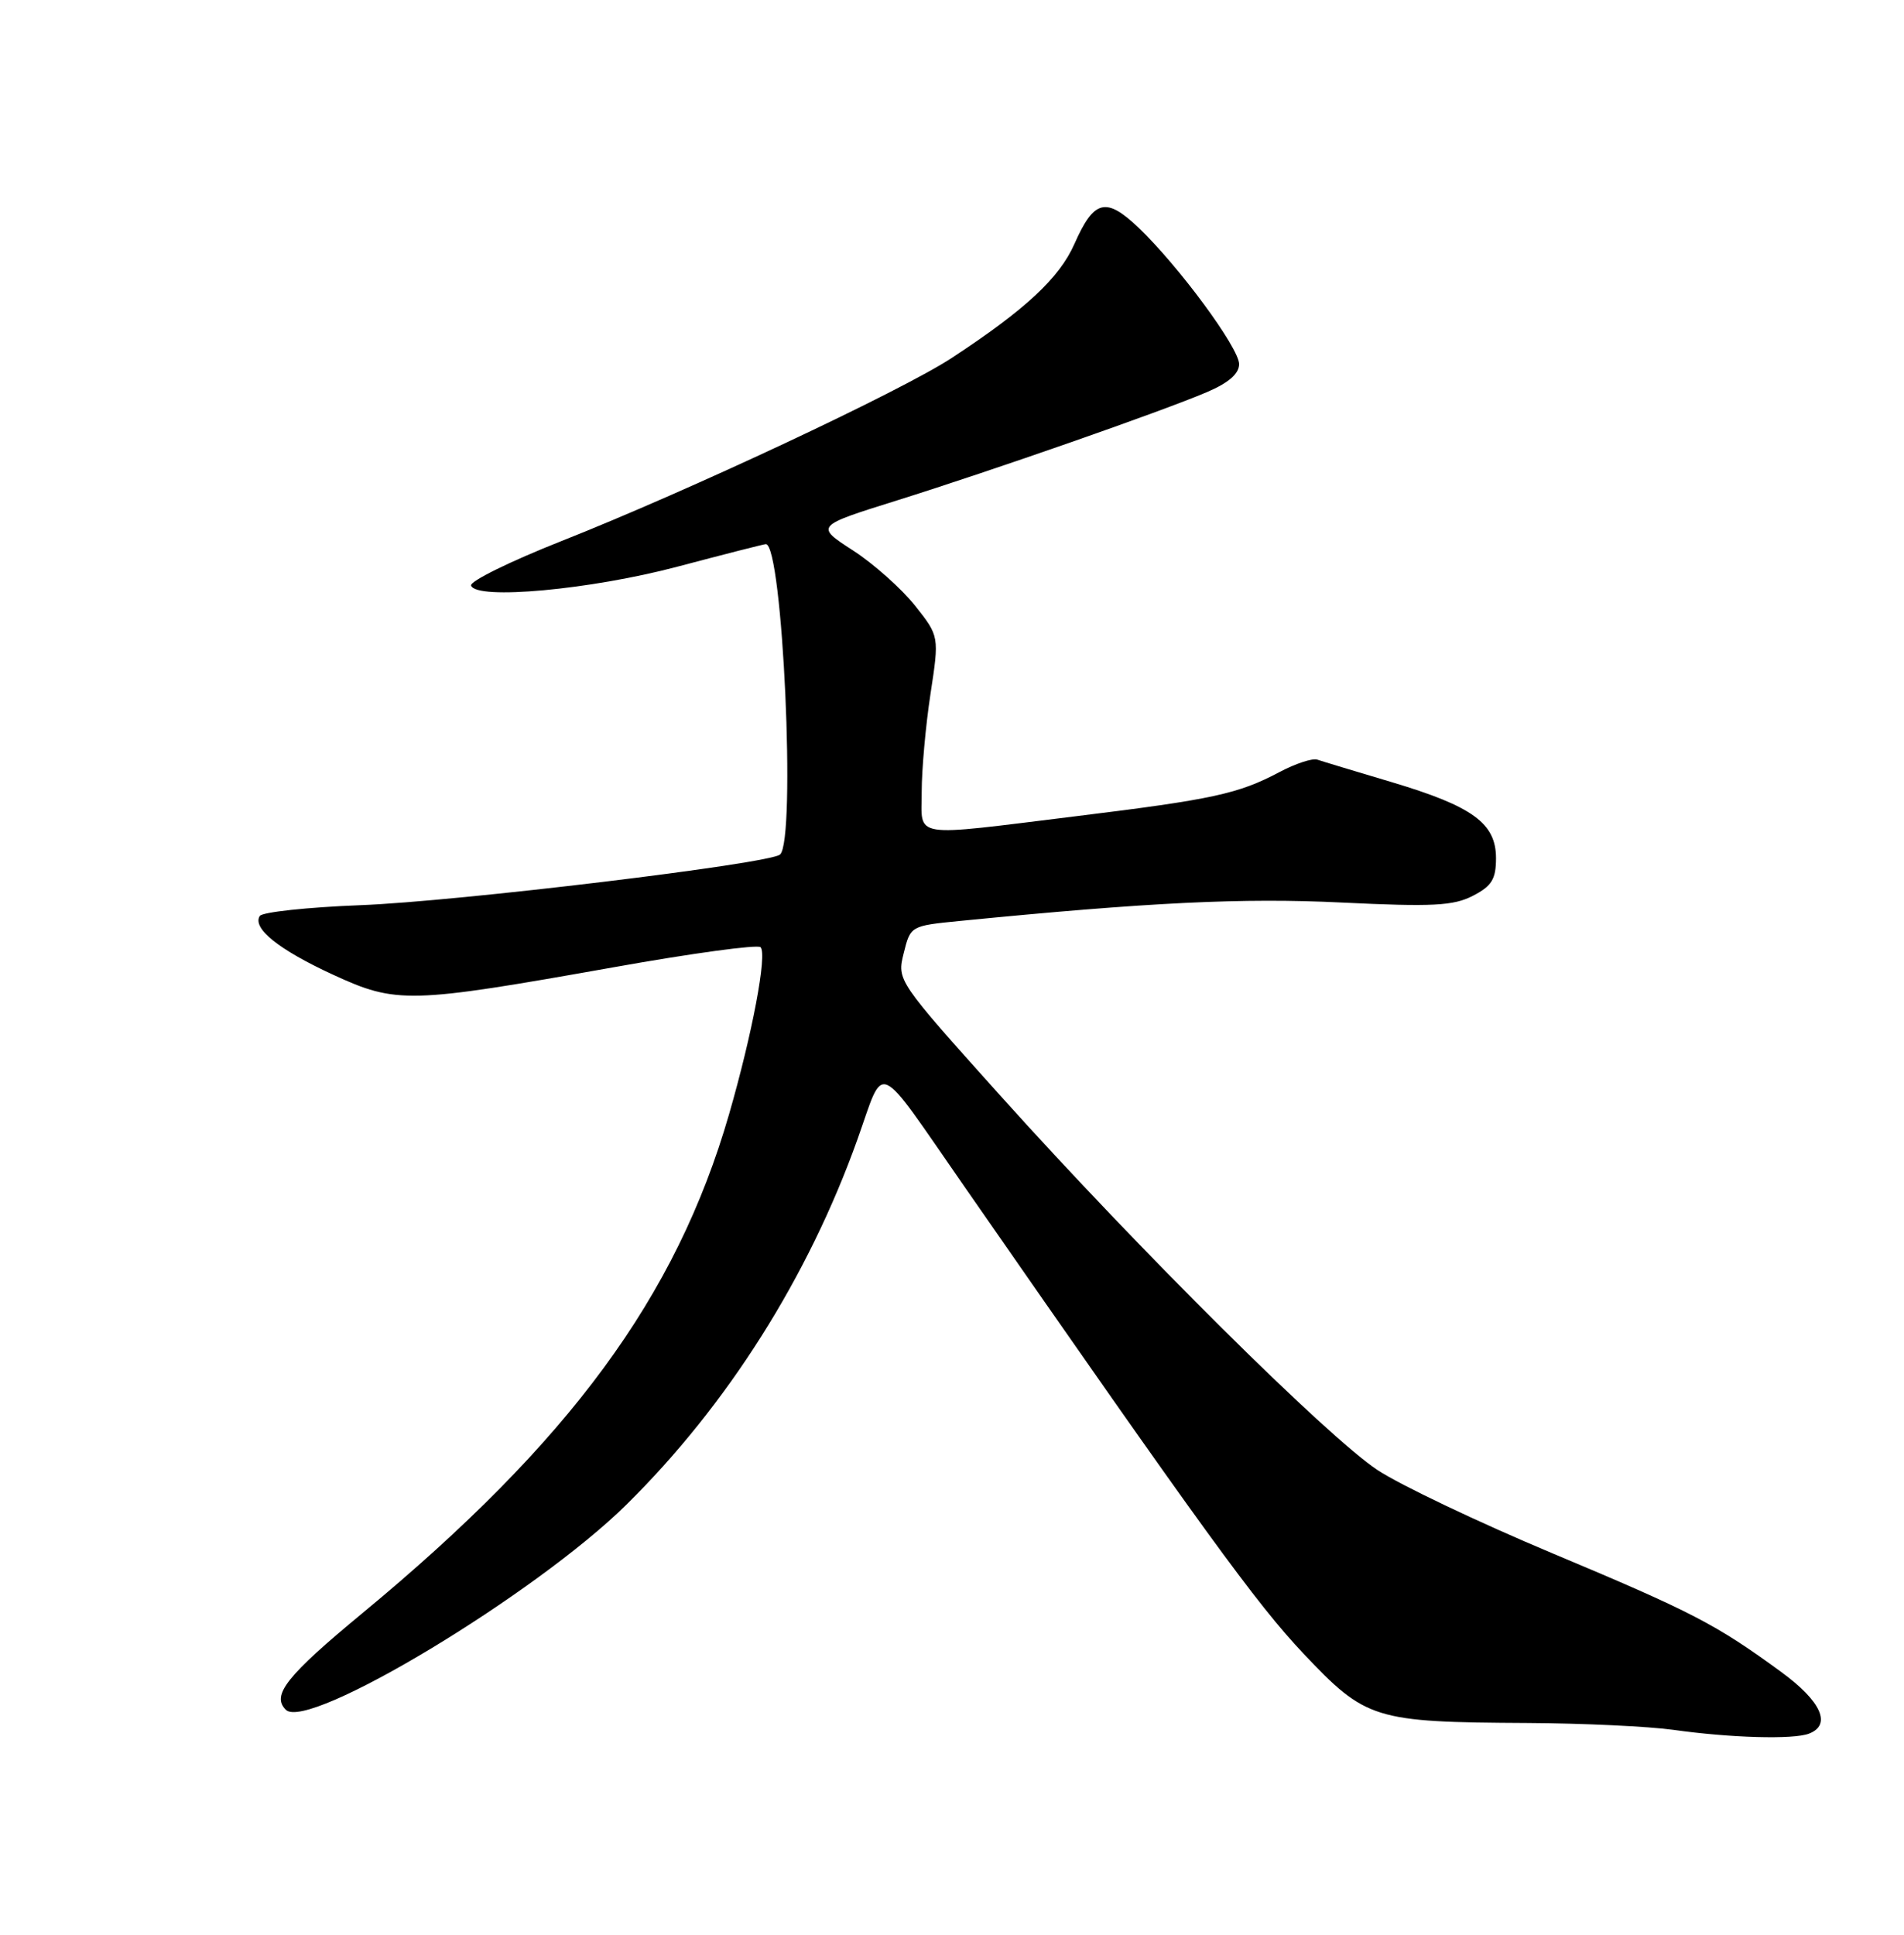 <?xml version="1.0" encoding="UTF-8" standalone="no"?>
<!DOCTYPE svg PUBLIC "-//W3C//DTD SVG 1.1//EN" "http://www.w3.org/Graphics/SVG/1.1/DTD/svg11.dtd" >
<svg xmlns="http://www.w3.org/2000/svg" xmlns:xlink="http://www.w3.org/1999/xlink" version="1.1" viewBox="0 0 252 256">
 <g >
 <path fill="currentColor"
d=" M 239.42 229.39 C 242.46 228.23 241.05 225.10 235.75 221.23 C 227.09 214.90 224.00 213.30 205.45 205.52 C 195.67 201.42 185.25 196.46 182.30 194.50 C 175.59 190.04 150.79 165.43 132.53 145.12 C 118.72 129.74 118.71 129.73 119.61 126.12 C 120.50 122.52 120.53 122.50 127.00 121.86 C 152.07 119.39 164.52 118.78 177.55 119.42 C 189.62 120.00 192.36 119.86 194.94 118.53 C 197.44 117.24 198.00 116.33 198.00 113.55 C 198.00 108.93 194.92 106.69 184.16 103.48 C 179.39 102.06 174.98 100.73 174.34 100.51 C 173.70 100.30 171.45 101.04 169.34 102.16 C 163.90 105.04 160.55 105.77 142.50 107.99 C 120.22 110.73 122.00 111.01 121.99 104.75 C 121.99 101.86 122.51 96.05 123.15 91.84 C 124.32 84.19 124.32 84.19 121.10 80.13 C 119.33 77.90 115.64 74.61 112.89 72.83 C 107.90 69.60 107.90 69.60 118.70 66.22 C 131.40 62.24 153.70 54.46 159.75 51.88 C 162.61 50.66 164.00 49.45 164.00 48.18 C 164.00 46.04 156.00 35.19 150.68 30.12 C 146.38 26.02 144.79 26.42 142.21 32.26 C 140.21 36.79 135.70 40.98 125.97 47.36 C 119.31 51.73 91.19 64.92 74.24 71.62 C 67.50 74.29 62.15 76.92 62.35 77.48 C 63.03 79.42 78.16 78.03 89.70 74.97 C 95.86 73.34 101.11 72.00 101.36 72.00 C 103.59 72.00 105.38 111.19 103.24 113.07 C 101.85 114.29 60.53 119.28 47.73 119.77 C 40.70 120.04 34.69 120.69 34.38 121.20 C 33.37 122.83 36.88 125.65 44.06 128.96 C 52.50 132.85 54.12 132.80 81.24 127.98 C 91.54 126.14 100.28 124.95 100.66 125.33 C 101.57 126.23 99.57 136.79 96.48 147.48 C 89.48 171.63 75.43 190.74 48.00 213.42 C 37.91 221.76 35.90 224.30 37.83 226.23 C 40.72 229.12 70.88 210.95 82.91 199.09 C 96.26 185.92 106.98 168.98 113.50 150.72 C 117.16 140.47 115.71 139.83 127.64 157.00 C 159.24 202.50 166.30 212.22 172.50 218.78 C 180.80 227.55 181.83 227.87 202.17 227.98 C 209.50 228.02 218.20 228.43 221.50 228.89 C 229.04 229.95 237.35 230.19 239.42 229.39 Z "/>
</g>
</svg>